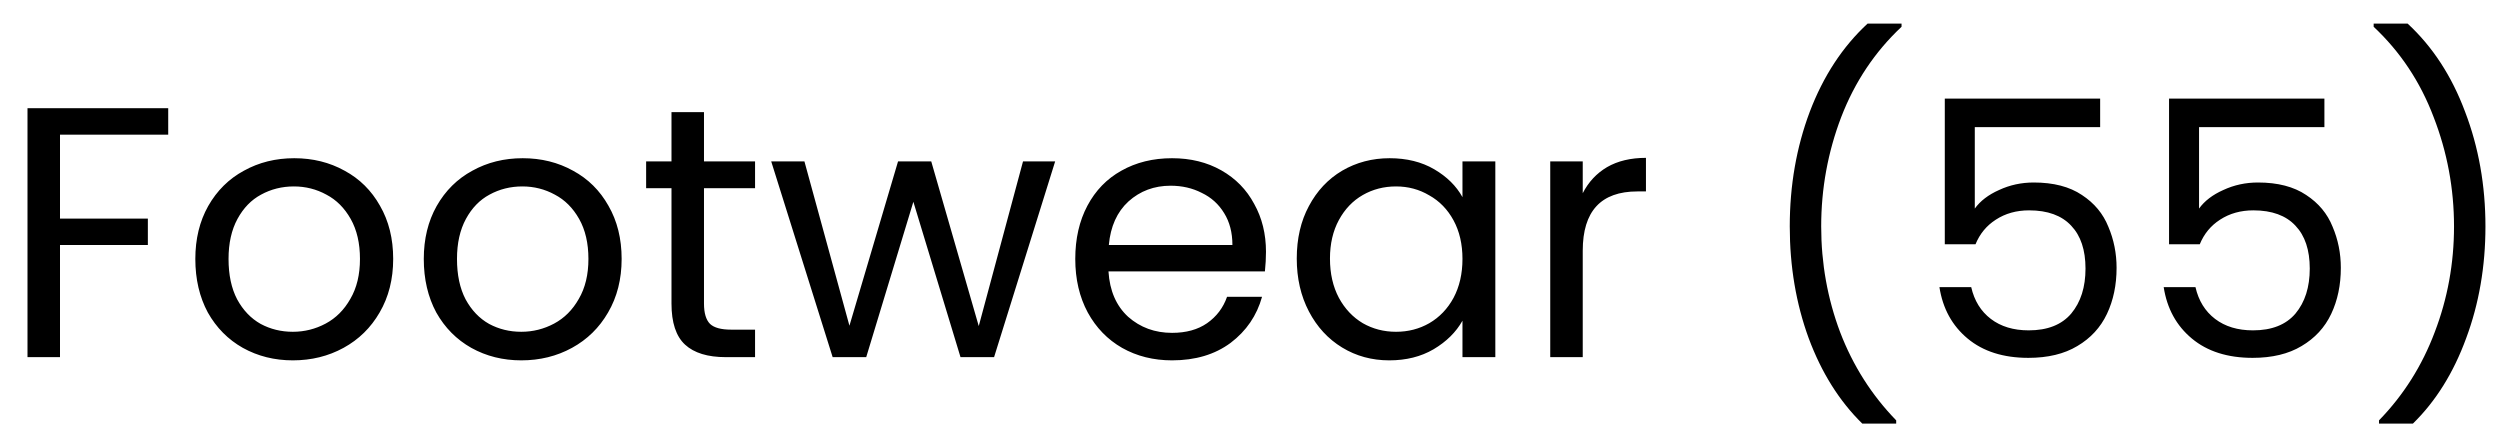 <svg width="84" height="15" viewBox="0 0 84 15" fill="none" xmlns="http://www.w3.org/2000/svg">
<path d="M5.652 3.636V4.524H2.016V7.344H4.968V8.232H2.016V12H0.924V3.636H5.652ZM9.839 12.108C9.223 12.108 8.663 11.968 8.159 11.688C7.663 11.408 7.271 11.012 6.983 10.5C6.703 9.98 6.563 9.38 6.563 8.7C6.563 8.028 6.707 7.436 6.995 6.924C7.291 6.404 7.691 6.008 8.195 5.736C8.699 5.456 9.263 5.316 9.887 5.316C10.511 5.316 11.075 5.456 11.579 5.736C12.083 6.008 12.479 6.4 12.767 6.912C13.063 7.424 13.211 8.02 13.211 8.7C13.211 9.38 13.059 9.98 12.755 10.5C12.459 11.012 12.055 11.408 11.543 11.688C11.031 11.968 10.463 12.108 9.839 12.108ZM9.839 11.148C10.231 11.148 10.599 11.056 10.943 10.872C11.287 10.688 11.563 10.412 11.771 10.044C11.987 9.676 12.095 9.228 12.095 8.7C12.095 8.172 11.991 7.724 11.783 7.356C11.575 6.988 11.303 6.716 10.967 6.54C10.631 6.356 10.267 6.264 9.875 6.264C9.475 6.264 9.107 6.356 8.771 6.54C8.443 6.716 8.179 6.988 7.979 7.356C7.779 7.724 7.679 8.172 7.679 8.7C7.679 9.236 7.775 9.688 7.967 10.056C8.167 10.424 8.431 10.7 8.759 10.884C9.087 11.06 9.447 11.148 9.839 11.148ZM17.515 12.108C16.899 12.108 16.339 11.968 15.835 11.688C15.339 11.408 14.947 11.012 14.659 10.5C14.379 9.98 14.239 9.38 14.239 8.7C14.239 8.028 14.383 7.436 14.671 6.924C14.967 6.404 15.367 6.008 15.871 5.736C16.375 5.456 16.939 5.316 17.563 5.316C18.187 5.316 18.751 5.456 19.255 5.736C19.759 6.008 20.155 6.4 20.443 6.912C20.739 7.424 20.887 8.02 20.887 8.7C20.887 9.38 20.735 9.98 20.431 10.5C20.135 11.012 19.731 11.408 19.219 11.688C18.707 11.968 18.139 12.108 17.515 12.108ZM17.515 11.148C17.907 11.148 18.275 11.056 18.619 10.872C18.963 10.688 19.239 10.412 19.447 10.044C19.663 9.676 19.771 9.228 19.771 8.7C19.771 8.172 19.667 7.724 19.459 7.356C19.251 6.988 18.979 6.716 18.643 6.54C18.307 6.356 17.943 6.264 17.551 6.264C17.151 6.264 16.783 6.356 16.447 6.54C16.119 6.716 15.855 6.988 15.655 7.356C15.455 7.724 15.355 8.172 15.355 8.7C15.355 9.236 15.451 9.688 15.643 10.056C15.843 10.424 16.107 10.7 16.435 10.884C16.763 11.06 17.123 11.148 17.515 11.148ZM23.654 6.324V10.2C23.654 10.52 23.722 10.748 23.858 10.884C23.994 11.012 24.23 11.076 24.566 11.076H25.37V12H24.386C23.778 12 23.322 11.86 23.018 11.58C22.714 11.3 22.562 10.84 22.562 10.2V6.324H21.71V5.424H22.562V3.768H23.654V5.424H25.37V6.324H23.654ZM35.453 5.424L33.401 12H32.273L30.689 6.78L29.105 12H27.977L25.913 5.424H27.029L28.541 10.944L30.174 5.424H31.29L32.886 10.956L34.373 5.424H35.453ZM42.537 8.46C42.537 8.668 42.525 8.888 42.501 9.12H37.245C37.285 9.768 37.505 10.276 37.905 10.644C38.313 11.004 38.805 11.184 39.381 11.184C39.853 11.184 40.245 11.076 40.557 10.86C40.877 10.636 41.101 10.34 41.229 9.972H42.405C42.229 10.604 41.877 11.12 41.349 11.52C40.821 11.912 40.165 12.108 39.381 12.108C38.757 12.108 38.197 11.968 37.701 11.688C37.213 11.408 36.829 11.012 36.549 10.5C36.269 9.98 36.129 9.38 36.129 8.7C36.129 8.02 36.265 7.424 36.537 6.912C36.809 6.4 37.189 6.008 37.677 5.736C38.173 5.456 38.741 5.316 39.381 5.316C40.005 5.316 40.557 5.452 41.037 5.724C41.517 5.996 41.885 6.372 42.141 6.852C42.405 7.324 42.537 7.86 42.537 8.46ZM41.409 8.232C41.409 7.816 41.317 7.46 41.133 7.164C40.949 6.86 40.697 6.632 40.377 6.48C40.065 6.32 39.717 6.24 39.333 6.24C38.781 6.24 38.309 6.416 37.917 6.768C37.533 7.12 37.313 7.608 37.257 8.232H41.409ZM43.571 8.688C43.571 8.016 43.707 7.428 43.979 6.924C44.251 6.412 44.623 6.016 45.095 5.736C45.575 5.456 46.107 5.316 46.691 5.316C47.267 5.316 47.767 5.44 48.191 5.688C48.615 5.936 48.931 6.248 49.139 6.624V5.424H50.243V12H49.139V10.776C48.923 11.16 48.599 11.48 48.167 11.736C47.743 11.984 47.247 12.108 46.679 12.108C46.095 12.108 45.567 11.964 45.095 11.676C44.623 11.388 44.251 10.984 43.979 10.464C43.707 9.944 43.571 9.352 43.571 8.688ZM49.139 8.7C49.139 8.204 49.039 7.772 48.839 7.404C48.639 7.036 48.367 6.756 48.023 6.564C47.687 6.364 47.315 6.264 46.907 6.264C46.499 6.264 46.127 6.36 45.791 6.552C45.455 6.744 45.187 7.024 44.987 7.392C44.787 7.76 44.687 8.192 44.687 8.688C44.687 9.192 44.787 9.632 44.987 10.008C45.187 10.376 45.455 10.66 45.791 10.86C46.127 11.052 46.499 11.148 46.907 11.148C47.315 11.148 47.687 11.052 48.023 10.86C48.367 10.66 48.639 10.376 48.839 10.008C49.039 9.632 49.139 9.196 49.139 8.7ZM53.18 6.492C53.372 6.116 53.644 5.824 53.996 5.616C54.356 5.408 54.792 5.304 55.304 5.304V6.432H55.016C53.792 6.432 53.18 7.096 53.18 8.424V12H52.088V5.424H53.18V6.492ZM62.572 14.232C61.804 13.48 61.204 12.524 60.772 11.364C60.348 10.204 60.136 8.952 60.136 7.608C60.136 6.232 60.36 4.948 60.808 3.756C61.264 2.556 61.912 1.568 62.752 0.792H63.892V0.9C62.996 1.74 62.32 2.752 61.864 3.936C61.416 5.112 61.192 6.336 61.192 7.608C61.192 8.848 61.404 10.032 61.828 11.16C62.26 12.288 62.888 13.276 63.712 14.124V14.232H62.572ZM70.565 4.272H66.353V7.008C66.537 6.752 66.809 6.544 67.169 6.384C67.529 6.216 67.917 6.132 68.333 6.132C68.997 6.132 69.537 6.272 69.953 6.552C70.369 6.824 70.665 7.18 70.841 7.62C71.025 8.052 71.117 8.512 71.117 9C71.117 9.576 71.009 10.092 70.793 10.548C70.577 11.004 70.245 11.364 69.797 11.628C69.357 11.892 68.809 12.024 68.153 12.024C67.313 12.024 66.633 11.808 66.113 11.376C65.593 10.944 65.277 10.368 65.165 9.648H66.233C66.337 10.104 66.557 10.46 66.893 10.716C67.229 10.972 67.653 11.1 68.165 11.1C68.797 11.1 69.273 10.912 69.593 10.536C69.913 10.152 70.073 9.648 70.073 9.024C70.073 8.4 69.913 7.92 69.593 7.584C69.273 7.24 68.801 7.068 68.177 7.068C67.753 7.068 67.381 7.172 67.061 7.38C66.749 7.58 66.521 7.856 66.377 8.208H65.345V3.312H70.565V4.272ZM78.1 4.272H73.888V7.008C74.072 6.752 74.344 6.544 74.704 6.384C75.064 6.216 75.452 6.132 75.868 6.132C76.532 6.132 77.072 6.272 77.488 6.552C77.904 6.824 78.2 7.18 78.376 7.62C78.56 8.052 78.652 8.512 78.652 9C78.652 9.576 78.544 10.092 78.328 10.548C78.112 11.004 77.78 11.364 77.332 11.628C76.892 11.892 76.344 12.024 75.688 12.024C74.848 12.024 74.168 11.808 73.648 11.376C73.128 10.944 72.812 10.368 72.7 9.648H73.768C73.872 10.104 74.092 10.46 74.428 10.716C74.764 10.972 75.188 11.1 75.7 11.1C76.332 11.1 76.808 10.912 77.128 10.536C77.448 10.152 77.608 9.648 77.608 9.024C77.608 8.4 77.448 7.92 77.128 7.584C76.808 7.24 76.336 7.068 75.712 7.068C75.288 7.068 74.916 7.172 74.596 7.38C74.284 7.58 74.056 7.856 73.912 8.208H72.88V3.312H78.1V4.272ZM79.935 14.232V14.124C80.759 13.276 81.383 12.288 81.807 11.16C82.239 10.032 82.455 8.848 82.455 7.608C82.455 6.336 82.227 5.112 81.771 3.936C81.323 2.752 80.651 1.74 79.755 0.9V0.792H80.895C81.735 1.568 82.379 2.556 82.827 3.756C83.283 4.948 83.511 6.232 83.511 7.608C83.511 8.952 83.295 10.204 82.863 11.364C82.439 12.524 81.843 13.48 81.075 14.232H79.935Z" fill="black"/>
</svg>
